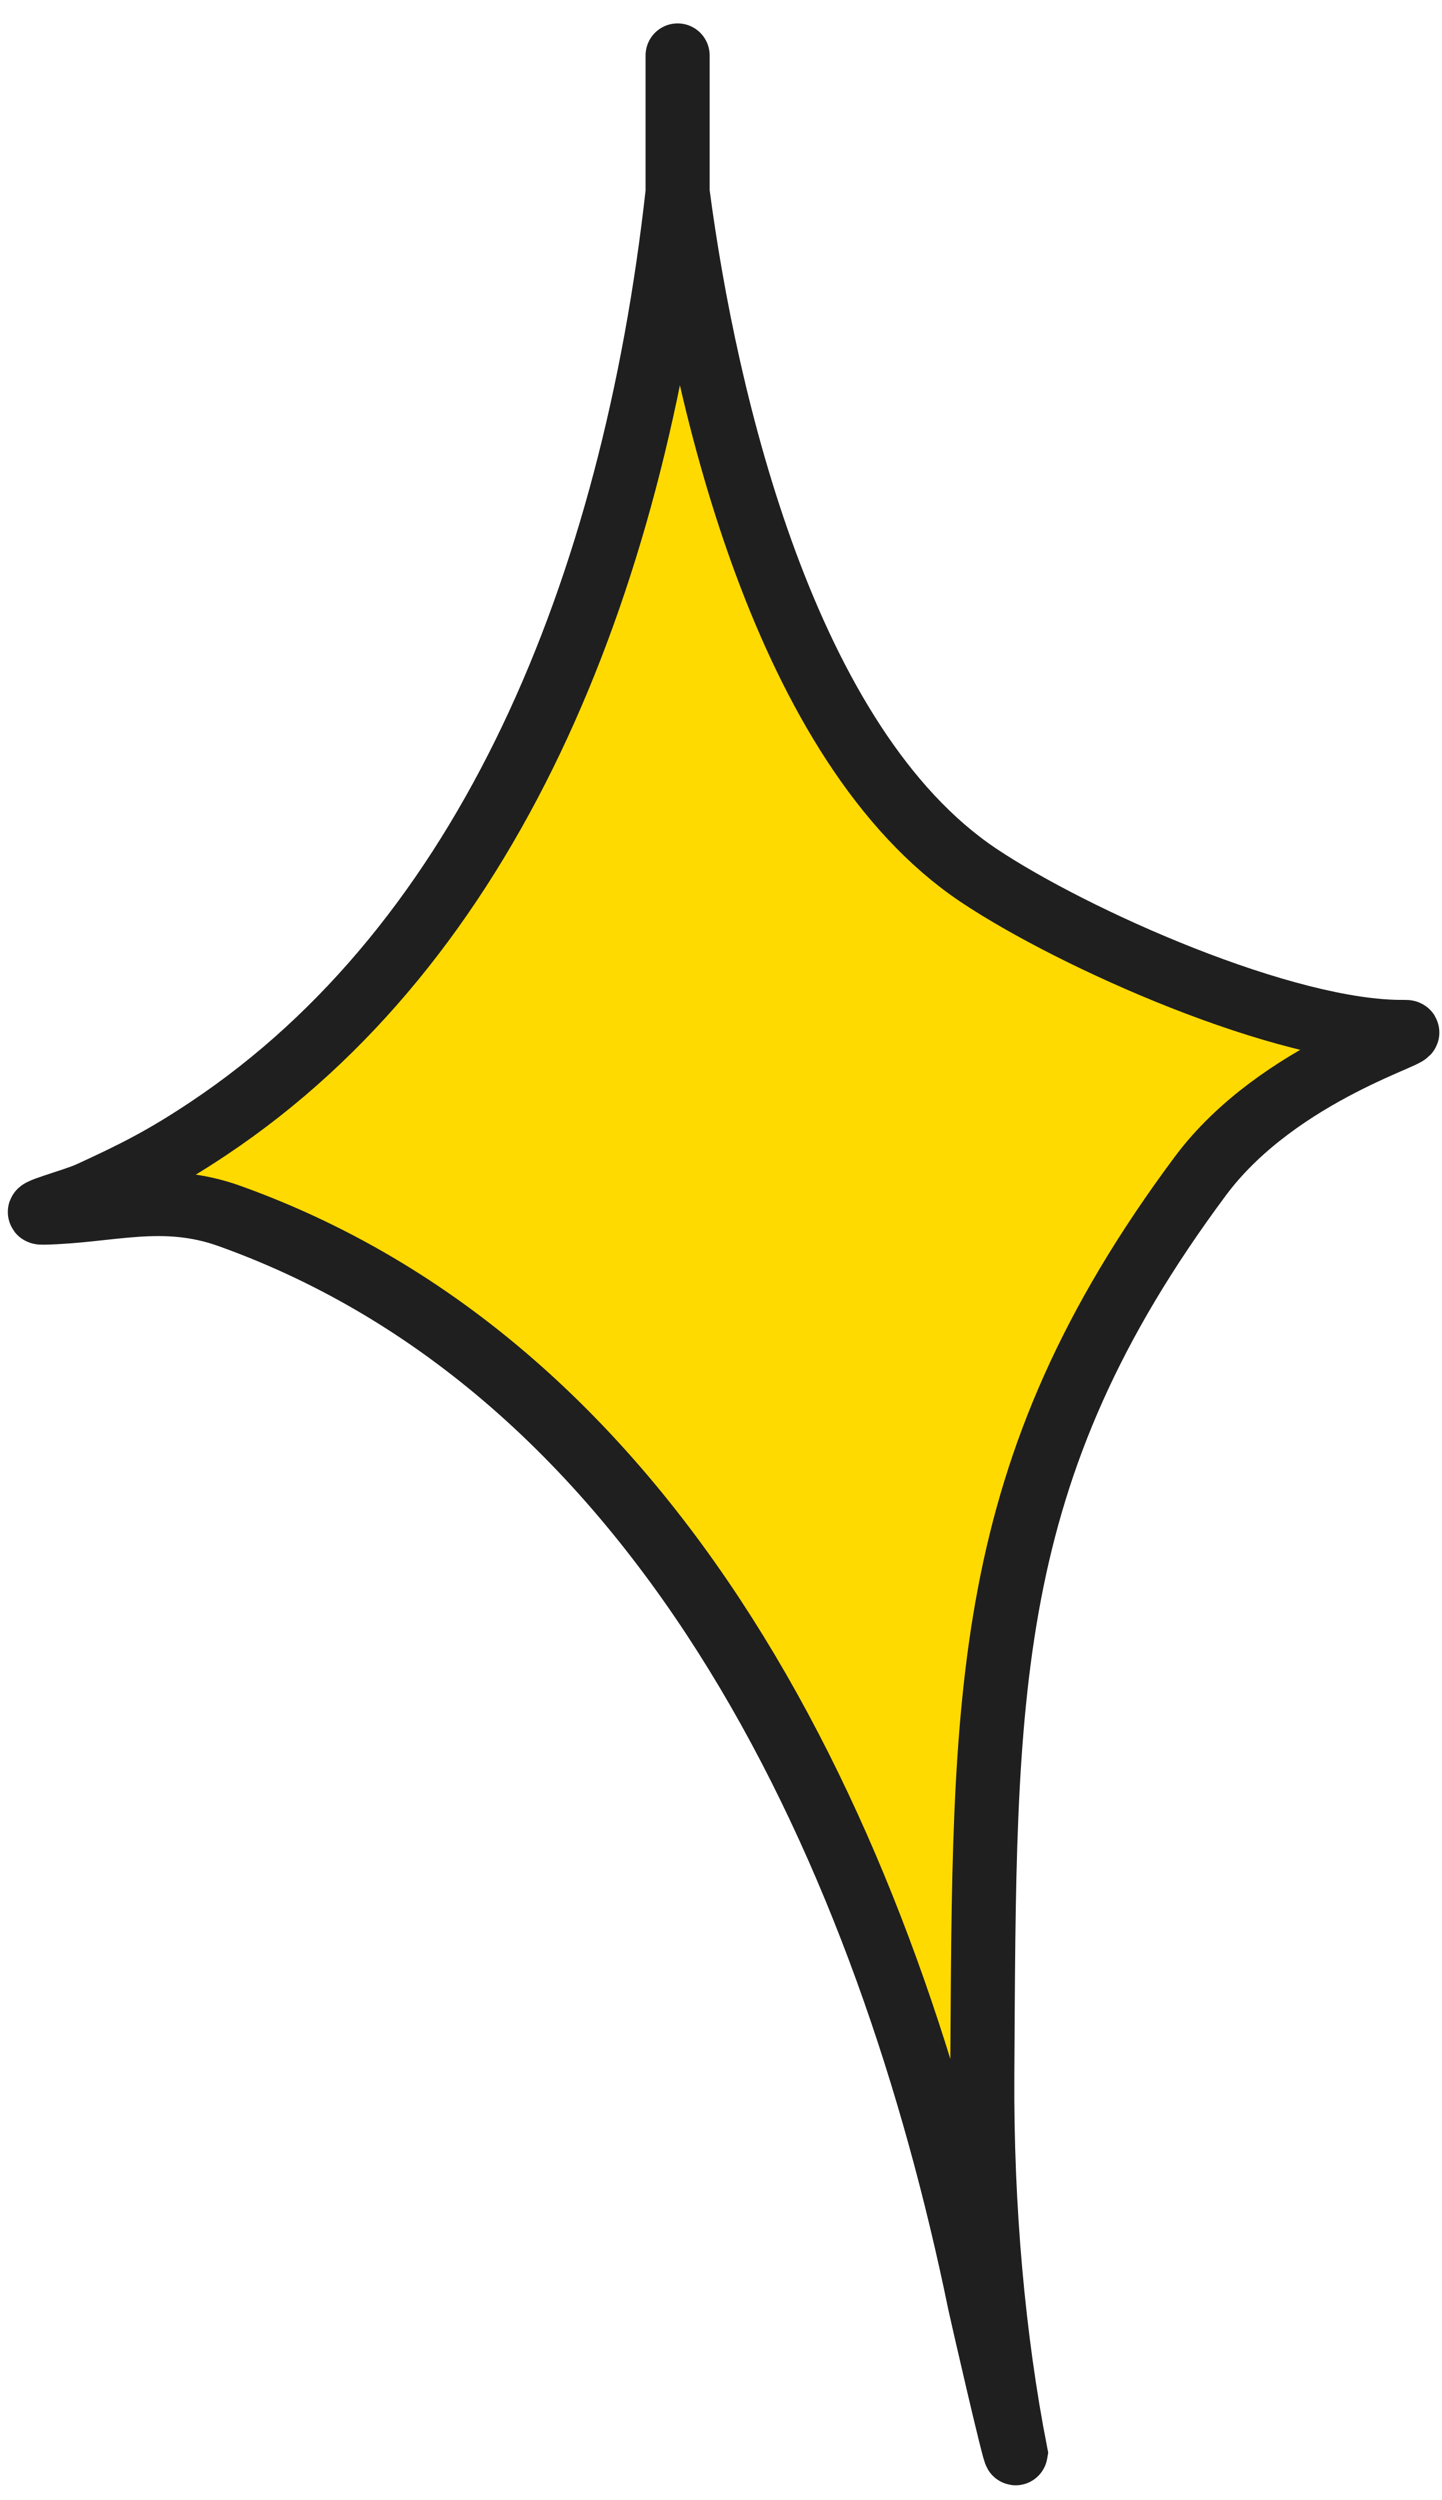 <svg width="45" height="78" viewBox="0 0 45 78" fill="none" xmlns="http://www.w3.org/2000/svg">
<path d="M6.511 35.203C15.212 29.401 19.763 18.423 21.146 6C22 12.5 24.5 23.266 30.534 27.306C33.48 29.279 40.132 32.249 43.842 32.194C44.568 32.183 39.92 33.382 37.459 36.69C30.569 45.95 30.73 52.844 30.654 64.729C30.628 68.89 31.002 72.998 31.695 76.533C31.672 76.671 30.621 72.089 30.573 71.853C27.743 58.067 20.958 42.87 7.154 37.933C5.074 37.189 3.427 37.791 1.349 37.832C0.84 37.842 2.311 37.458 2.781 37.243C4.214 36.586 5.118 36.132 6.511 35.203Z" fill="#FFDA00"/>
<path d="M21.146 6C19.763 18.423 15.212 29.401 6.511 35.203C5.118 36.132 4.214 36.586 2.781 37.243C2.311 37.458 0.84 37.842 1.349 37.832C3.427 37.791 5.074 37.189 7.154 37.933C20.958 42.87 27.743 58.067 30.573 71.853C30.621 72.089 31.672 76.671 31.695 76.533C31.002 72.998 30.628 68.89 30.654 64.729C30.73 52.844 30.569 45.95 37.459 36.69C39.92 33.382 44.568 32.183 43.842 32.194C40.132 32.249 33.48 29.279 30.534 27.306C24.5 23.266 22 12.5 21.146 6ZM21.146 6C21.146 3.5 21.146 4 21.146 1.73" stroke="#1F1F1F" stroke-width="2" stroke-linecap="round"/>
</svg>
